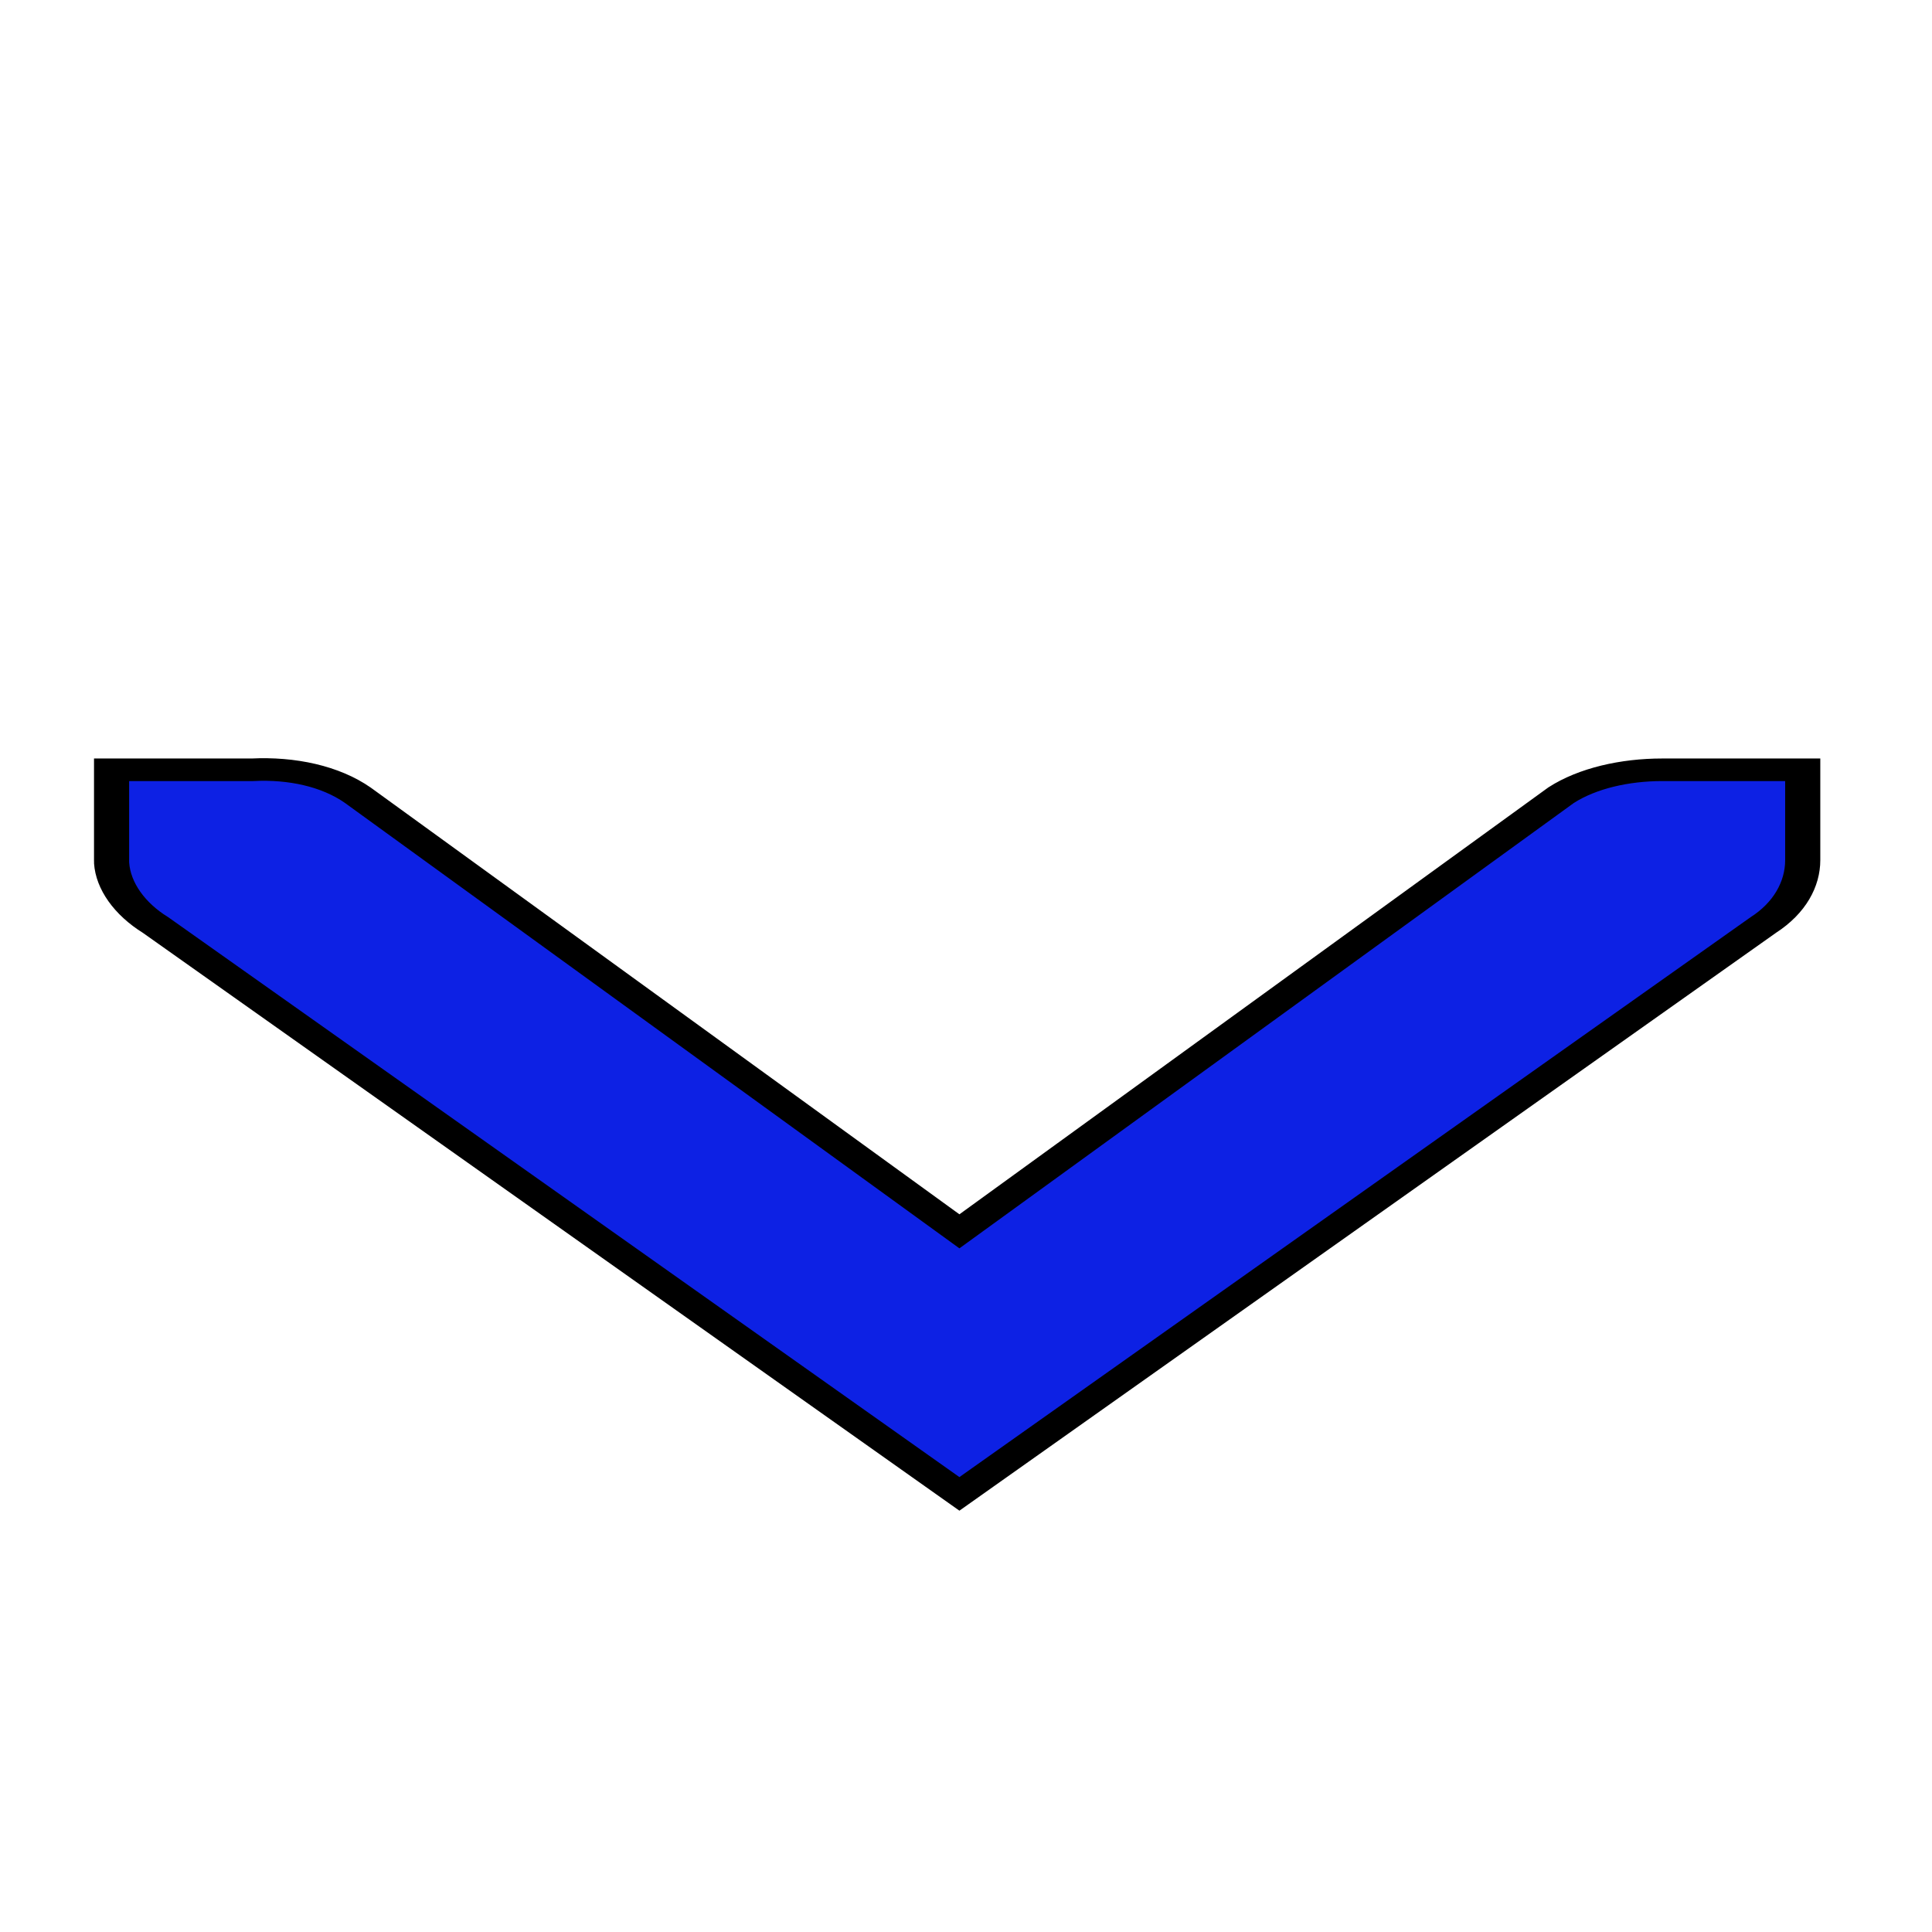 <?xml version="1.0" encoding="UTF-8" standalone="no"?>
<svg
   width="16"
   viewBox="0 0 16 16"
   height="16"
   id="svg4388"
   version="1.1"
   inkscape:version="1.2.2 (b0a8486541, 2022-12-01)"
   sodipodi:docname="angle-down.svg"
   xmlns:inkscape="http://www.inkscape.org/namespaces/inkscape"
   xmlns:sodipodi="http://sodipodi.sourceforge.net/DTD/sodipodi-0.dtd"
   xmlns="http://www.w3.org/2000/svg"
   xmlns:svg="http://www.w3.org/2000/svg"
   xmlns:rdf="http://www.w3.org/1999/02/22-rdf-syntax-ns#"
   xmlns:cc="http://creativecommons.org/ns#"
   xmlns:dc="http://purl.org/dc/elements/1.1/">
  <sodipodi:namedview
     pagecolor="#ffffff"
     bordercolor="#666666"
     borderopacity="1"
     objecttolerance="10"
     gridtolerance="10"
     guidetolerance="10"
     inkscape:pageopacity="0"
     inkscape:pageshadow="2"
     inkscape:window-width="1366"
     inkscape:window-height="714"
     id="namedview4396"
     showgrid="false"
     inkscape:zoom="43.875"
     inkscape:cx="4.034188"
     inkscape:cy="8.022792"
     inkscape:window-x="0"
     inkscape:window-y="0"
     inkscape:window-maximized="1"
     inkscape:current-layer="svg4388"
     inkscape:showpageshadow="2"
     inkscape:pagecheckerboard="0"
     inkscape:deskcolor="#d1d1d1" />
  <defs
     id="defs4390">
    <linearGradient
       id="linearGradient874"
       inkscape:swatch="gradient">
      <stop
         style="stop-color:#84ffff;stop-opacity:1;"
         offset="0"
         id="stop870" />
      <stop
         style="stop-color:#331dad;stop-opacity:0.941;"
         offset="1"
         id="stop878" />
    </linearGradient>
  </defs>
  <g
     style="fill:#0d21e4;fill-opacity:1;stroke:#000000;stroke-opacity:1;stroke-width:0.25;stroke-dasharray:none;stroke-dashoffset:0;opacity:1"
     transform="matrix(-1.164 0 0 .748 227.939 -555.373)"
     id="g4392">
    <path
       style="color:#bebebe;fill:#0d21e4;fill-opacity:1;stroke:#000000;stroke-opacity:1;stroke-width:0.25;stroke-dasharray:none;stroke-dashoffset:0"
       d="m 195.03,751 0,1 c -9.1e-4,0.011 5.9e-4,0.021 -9e-5,0.031 -0.011,0.255 -0.128,0.51 -0.313,0.688 l -5.719,6.298 -5.719,-6.298 c -0.188,-0.188 -0.281,-0.453 -0.281,-0.719 l 0,-1 1,0 c 0.265,7e-5 0.531,0.093 0.719,0.281 l 4.281,4.829 4.281,-4.829 c 0.195,-0.211 0.469,-0.303 0.75,-0.281 z"
       id="path4394" />
  </g>
</svg>
